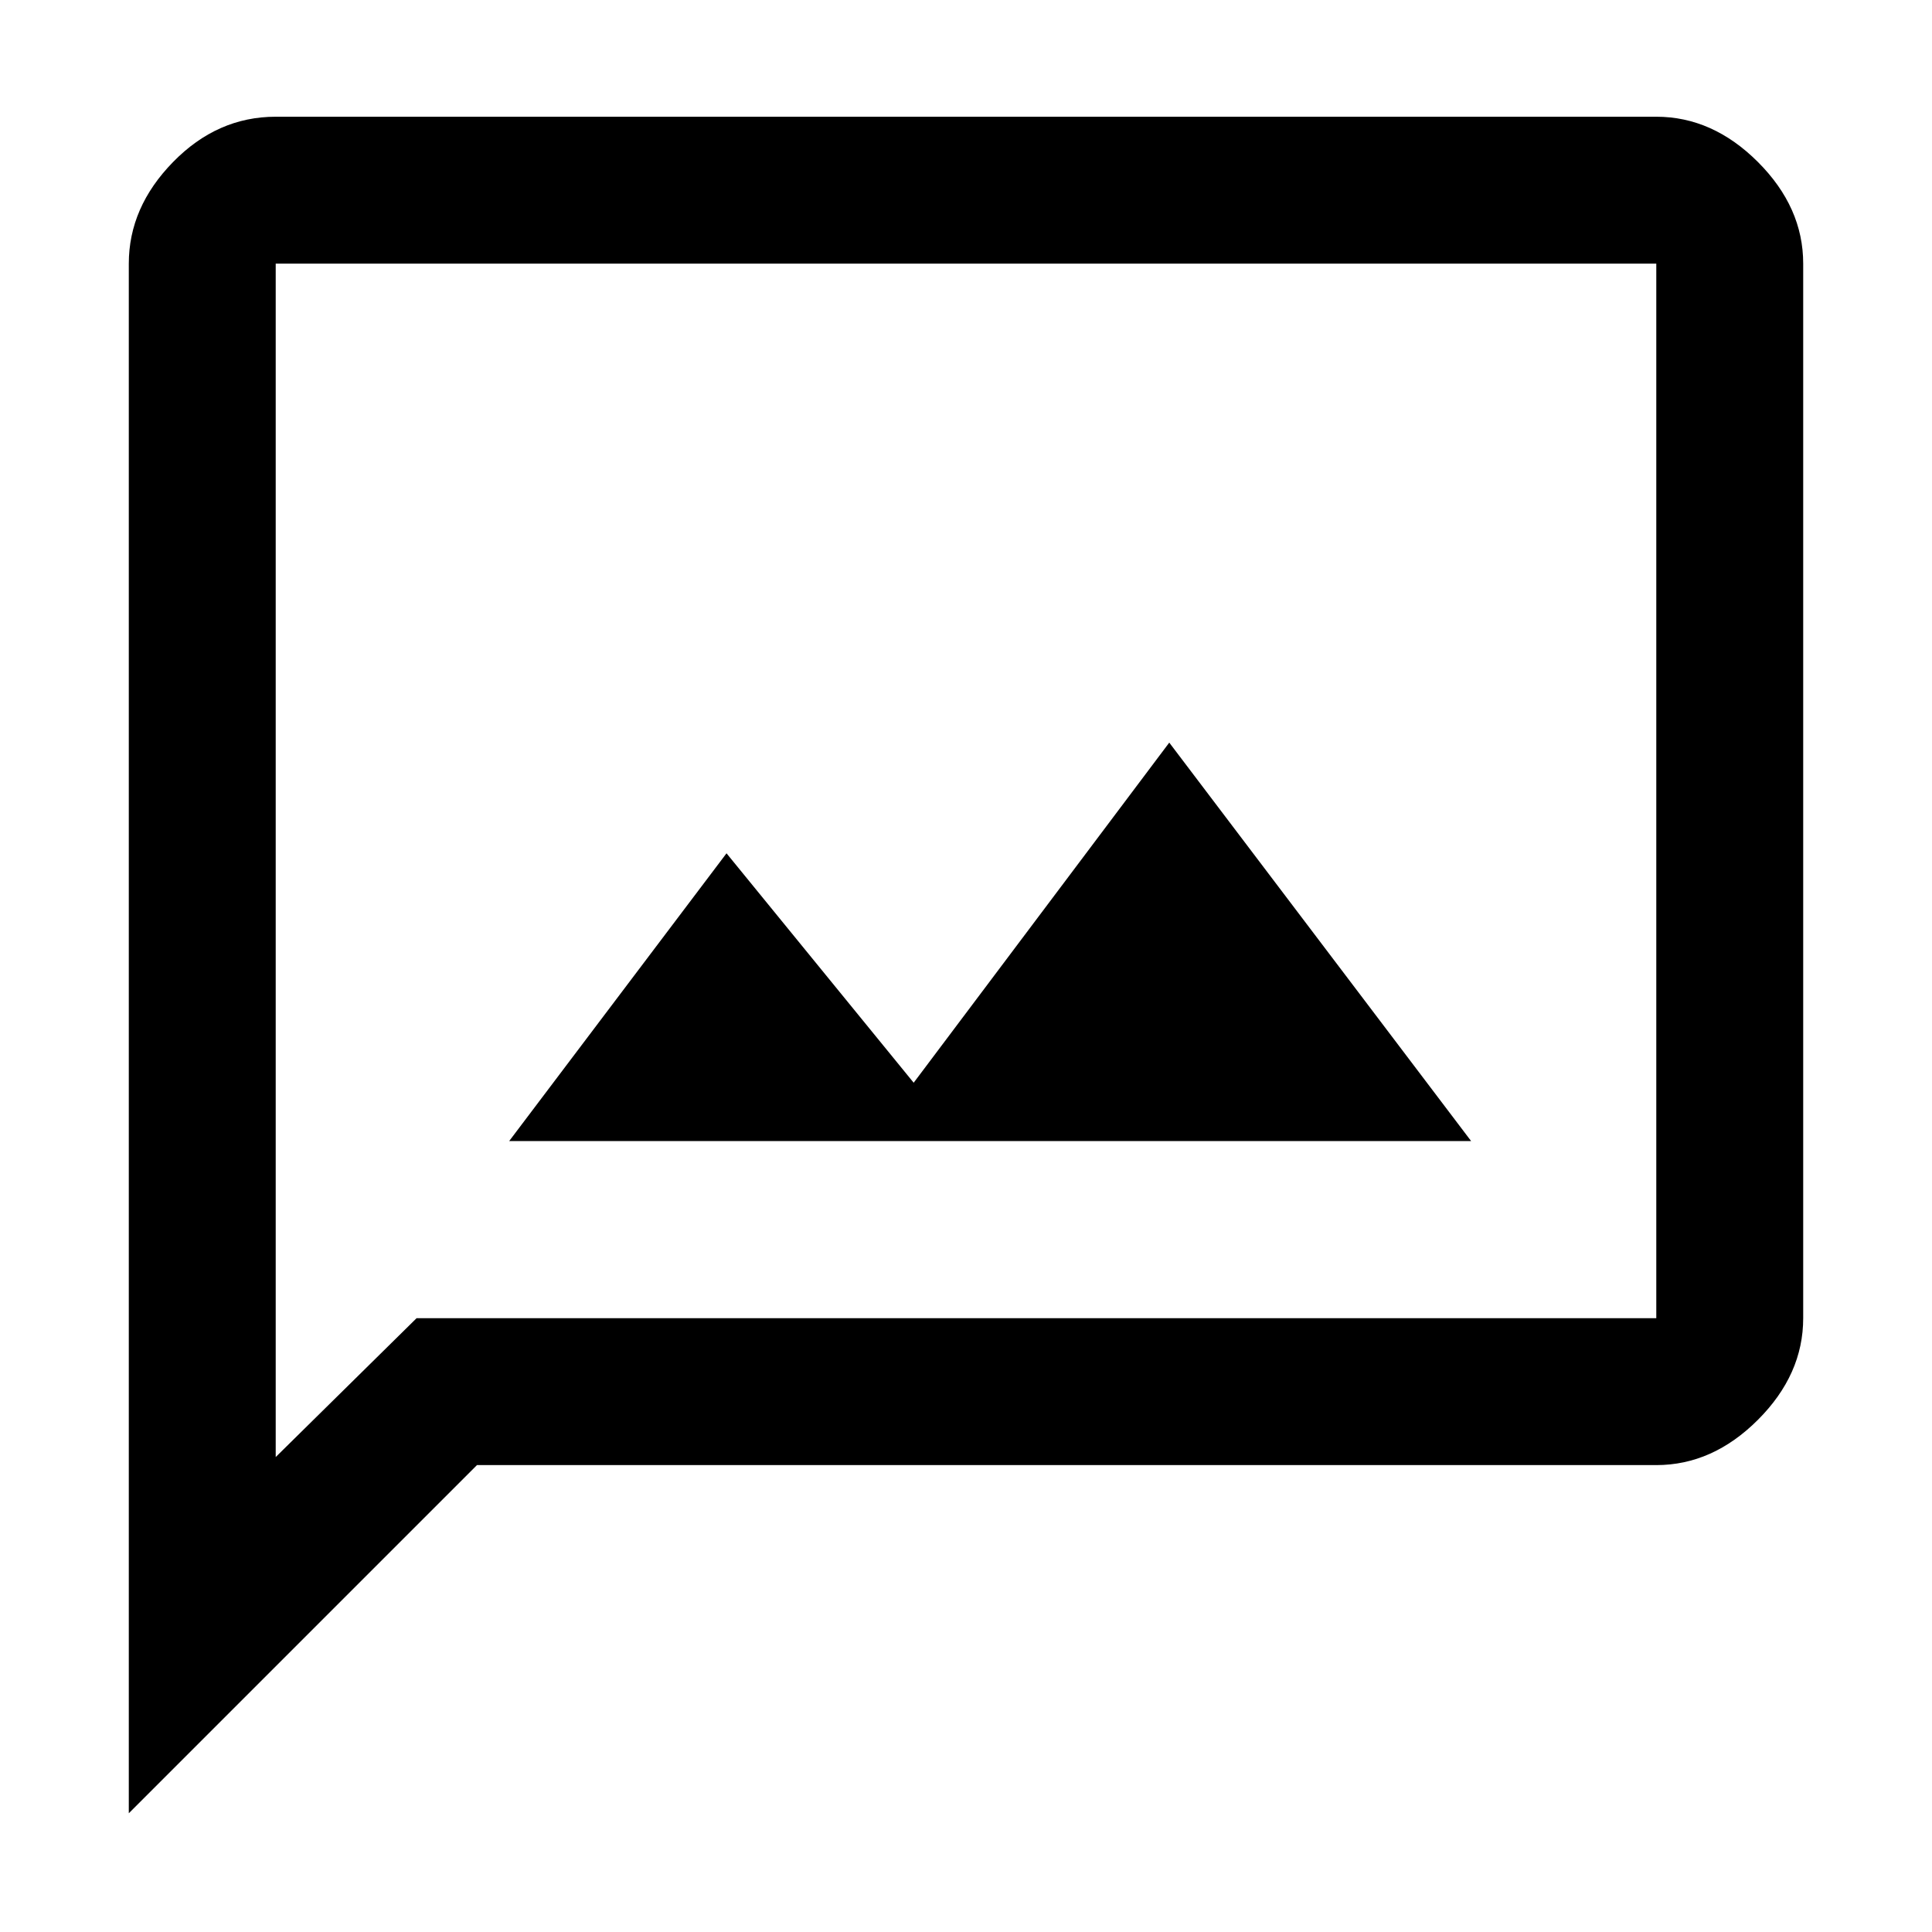 <svg xmlns="http://www.w3.org/2000/svg" height="48" width="48"><path d="M12.65 28.35H36.55L29.05 18.45L22.7 26.9L18.05 21.2ZM3.2 45.05V6.55Q3.2 5.15 4.3 4.025Q5.4 2.9 6.85 2.9H41.15Q42.55 2.9 43.675 4.025Q44.8 5.15 44.8 6.55V32.75Q44.8 34.15 43.675 35.275Q42.55 36.4 41.15 36.4H11.85ZM6.85 36.2 10.35 32.75H41.15Q41.15 32.75 41.15 32.75Q41.15 32.75 41.15 32.75V6.55Q41.15 6.55 41.15 6.55Q41.15 6.55 41.15 6.55H6.85Q6.85 6.55 6.85 6.55Q6.85 6.55 6.85 6.55ZM6.85 6.55Q6.85 6.55 6.85 6.55Q6.85 6.55 6.85 6.55Q6.85 6.55 6.85 6.55Q6.85 6.55 6.85 6.55V32.75Q6.85 32.75 6.85 32.75Q6.85 32.75 6.85 32.75V36.2Z"/></svg>